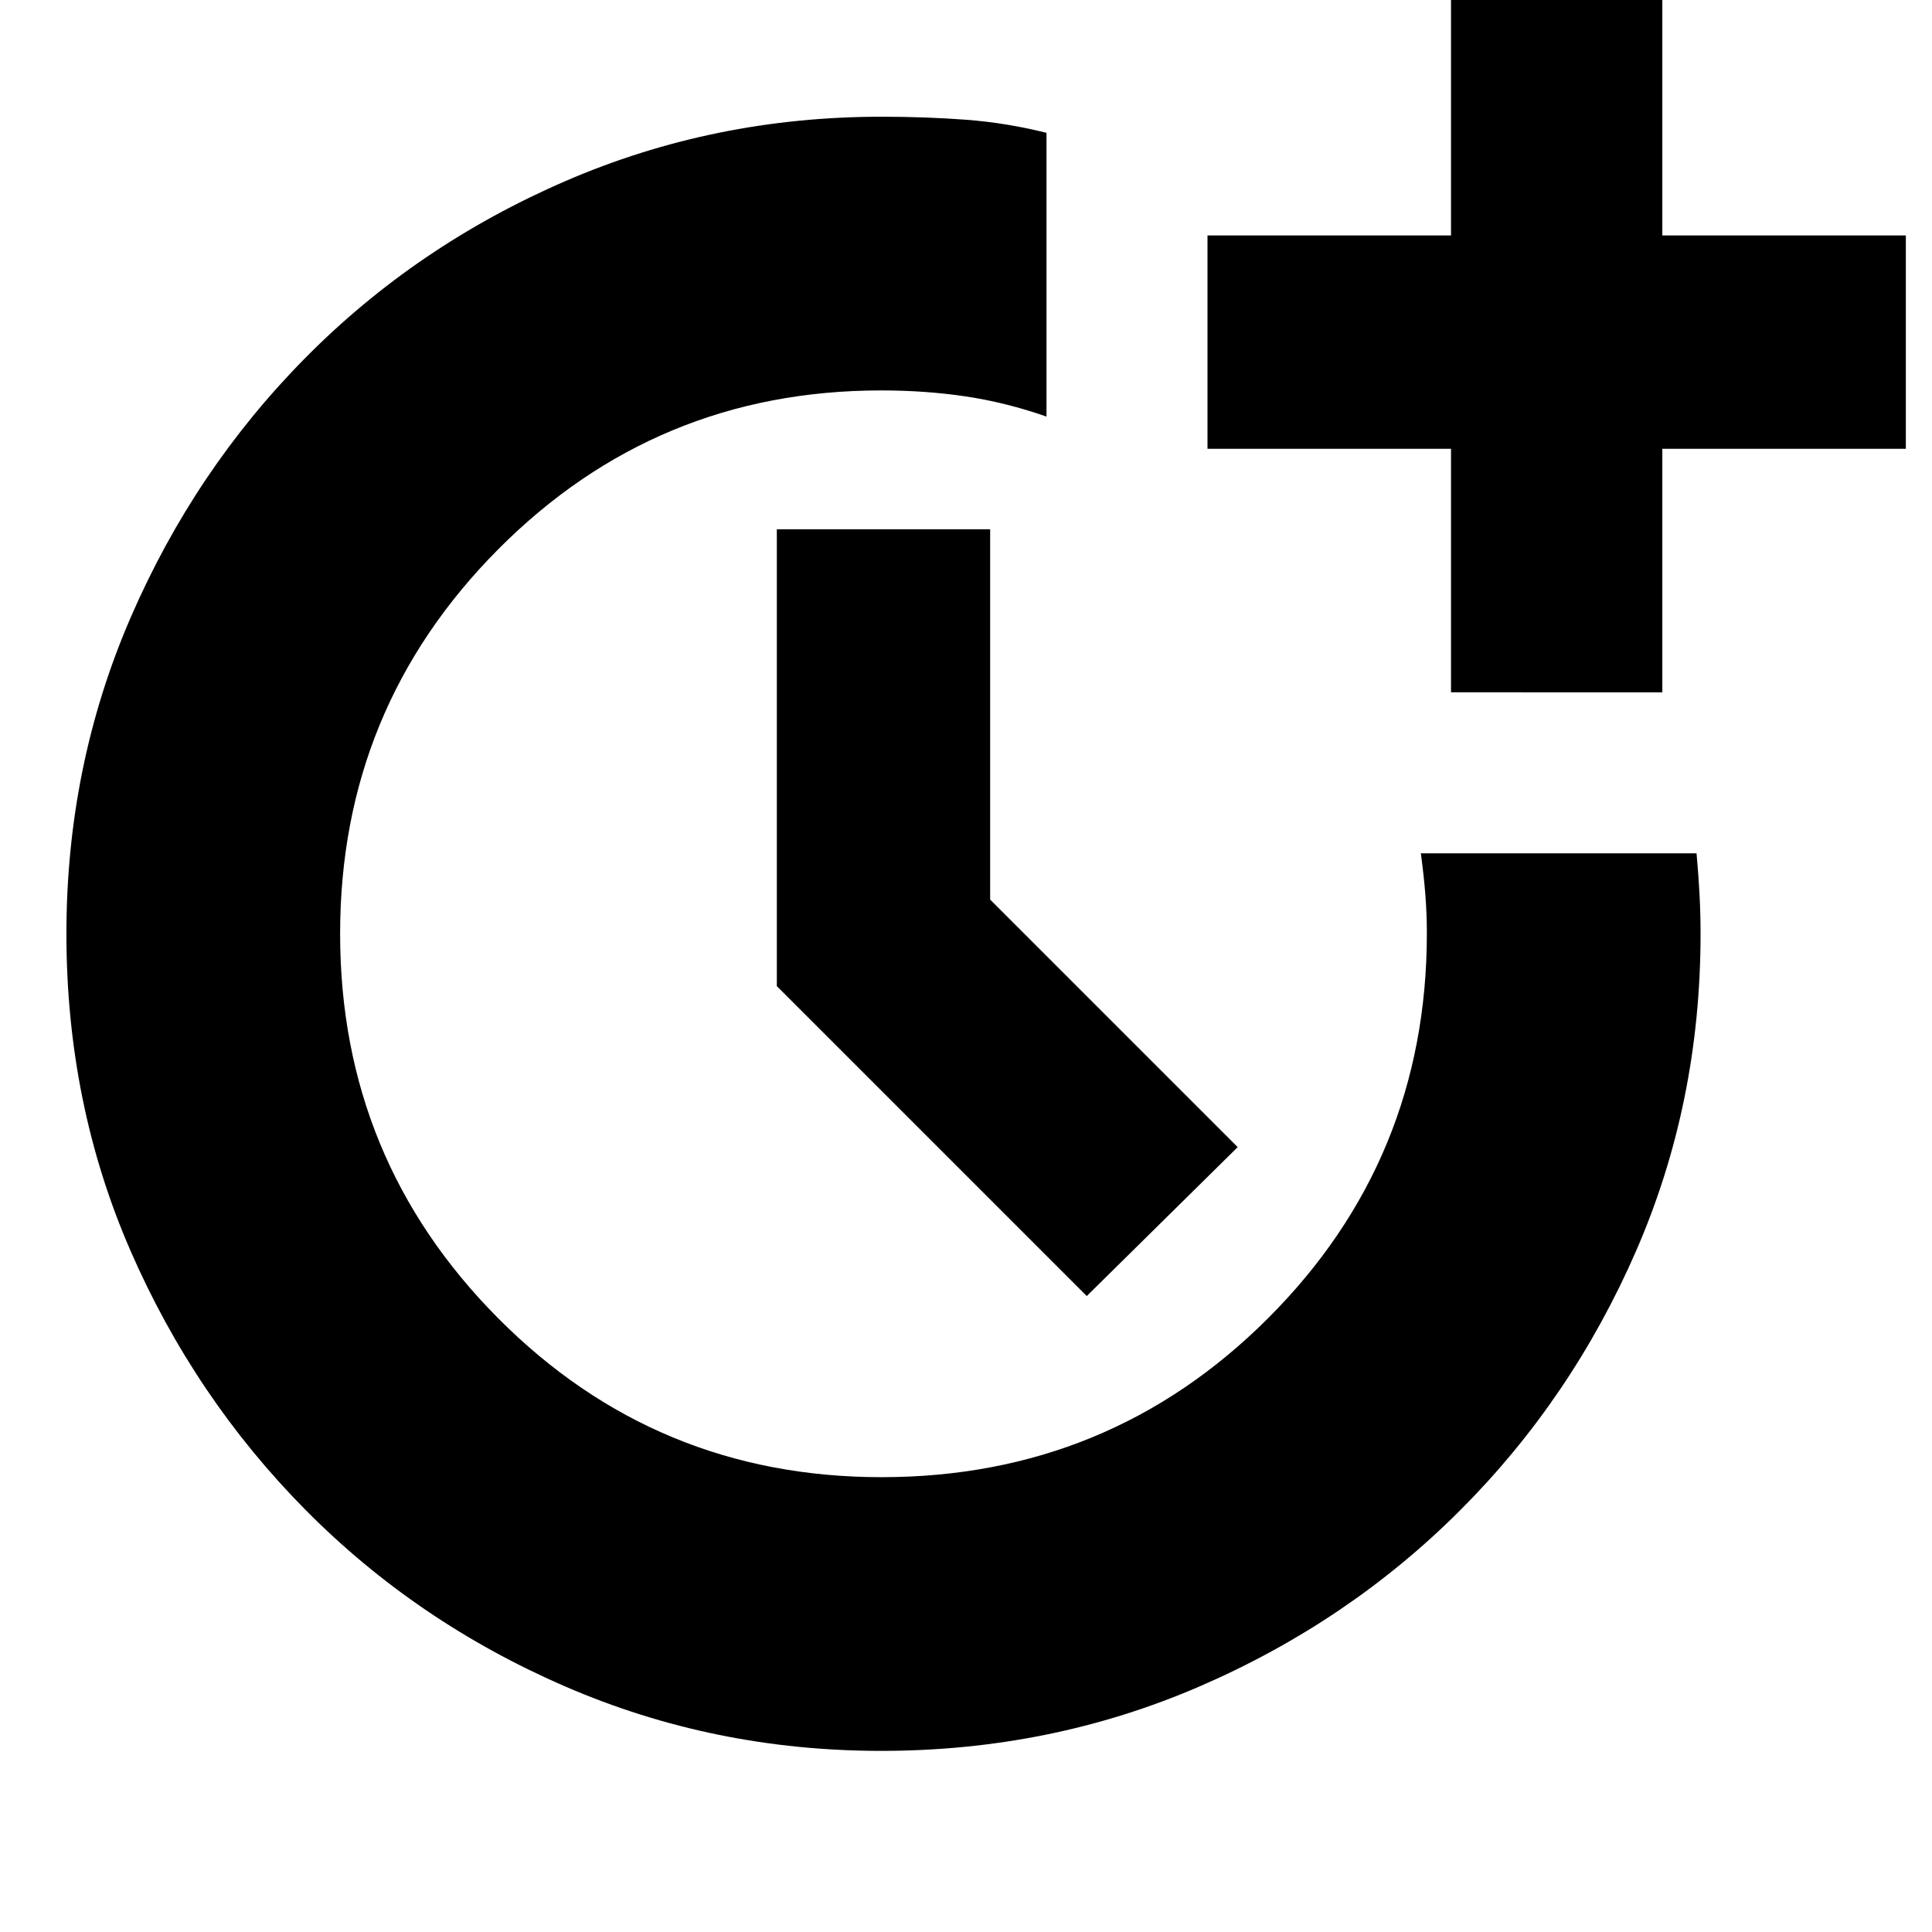 <svg xmlns="http://www.w3.org/2000/svg" height="24" viewBox="0 -960 960 960" width="24"><path d="M437.86-90q-83.14 0-157-32t-129-87.69q-55.13-55.69-87-128.79Q33-411.59 33-496q0-83.41 31.86-157.02 31.87-73.6 87-129.29Q207-838 280.91-870q73.9-32 157.09-32 22 0 42 1.5t40 6.5v141q-20-7-40-10t-42.15-3Q326-766 247.5-687T169-496q0 112 78.5 191T438-226q113 0 192-78.88t79-191.41q0-9.59-.75-19.15Q707.5-525 706-536h137q1 11 1.5 20.69.5 9.69.5 19.31 0 84-32 157.5t-87.5 129Q670-154 596-122T437.86-90ZM540-316 386-470v-227h106v184l123 123-75 74Zm181-300v-121H600v-106h121v-120h105v120h121v106H826v121H721Z"/></svg>
